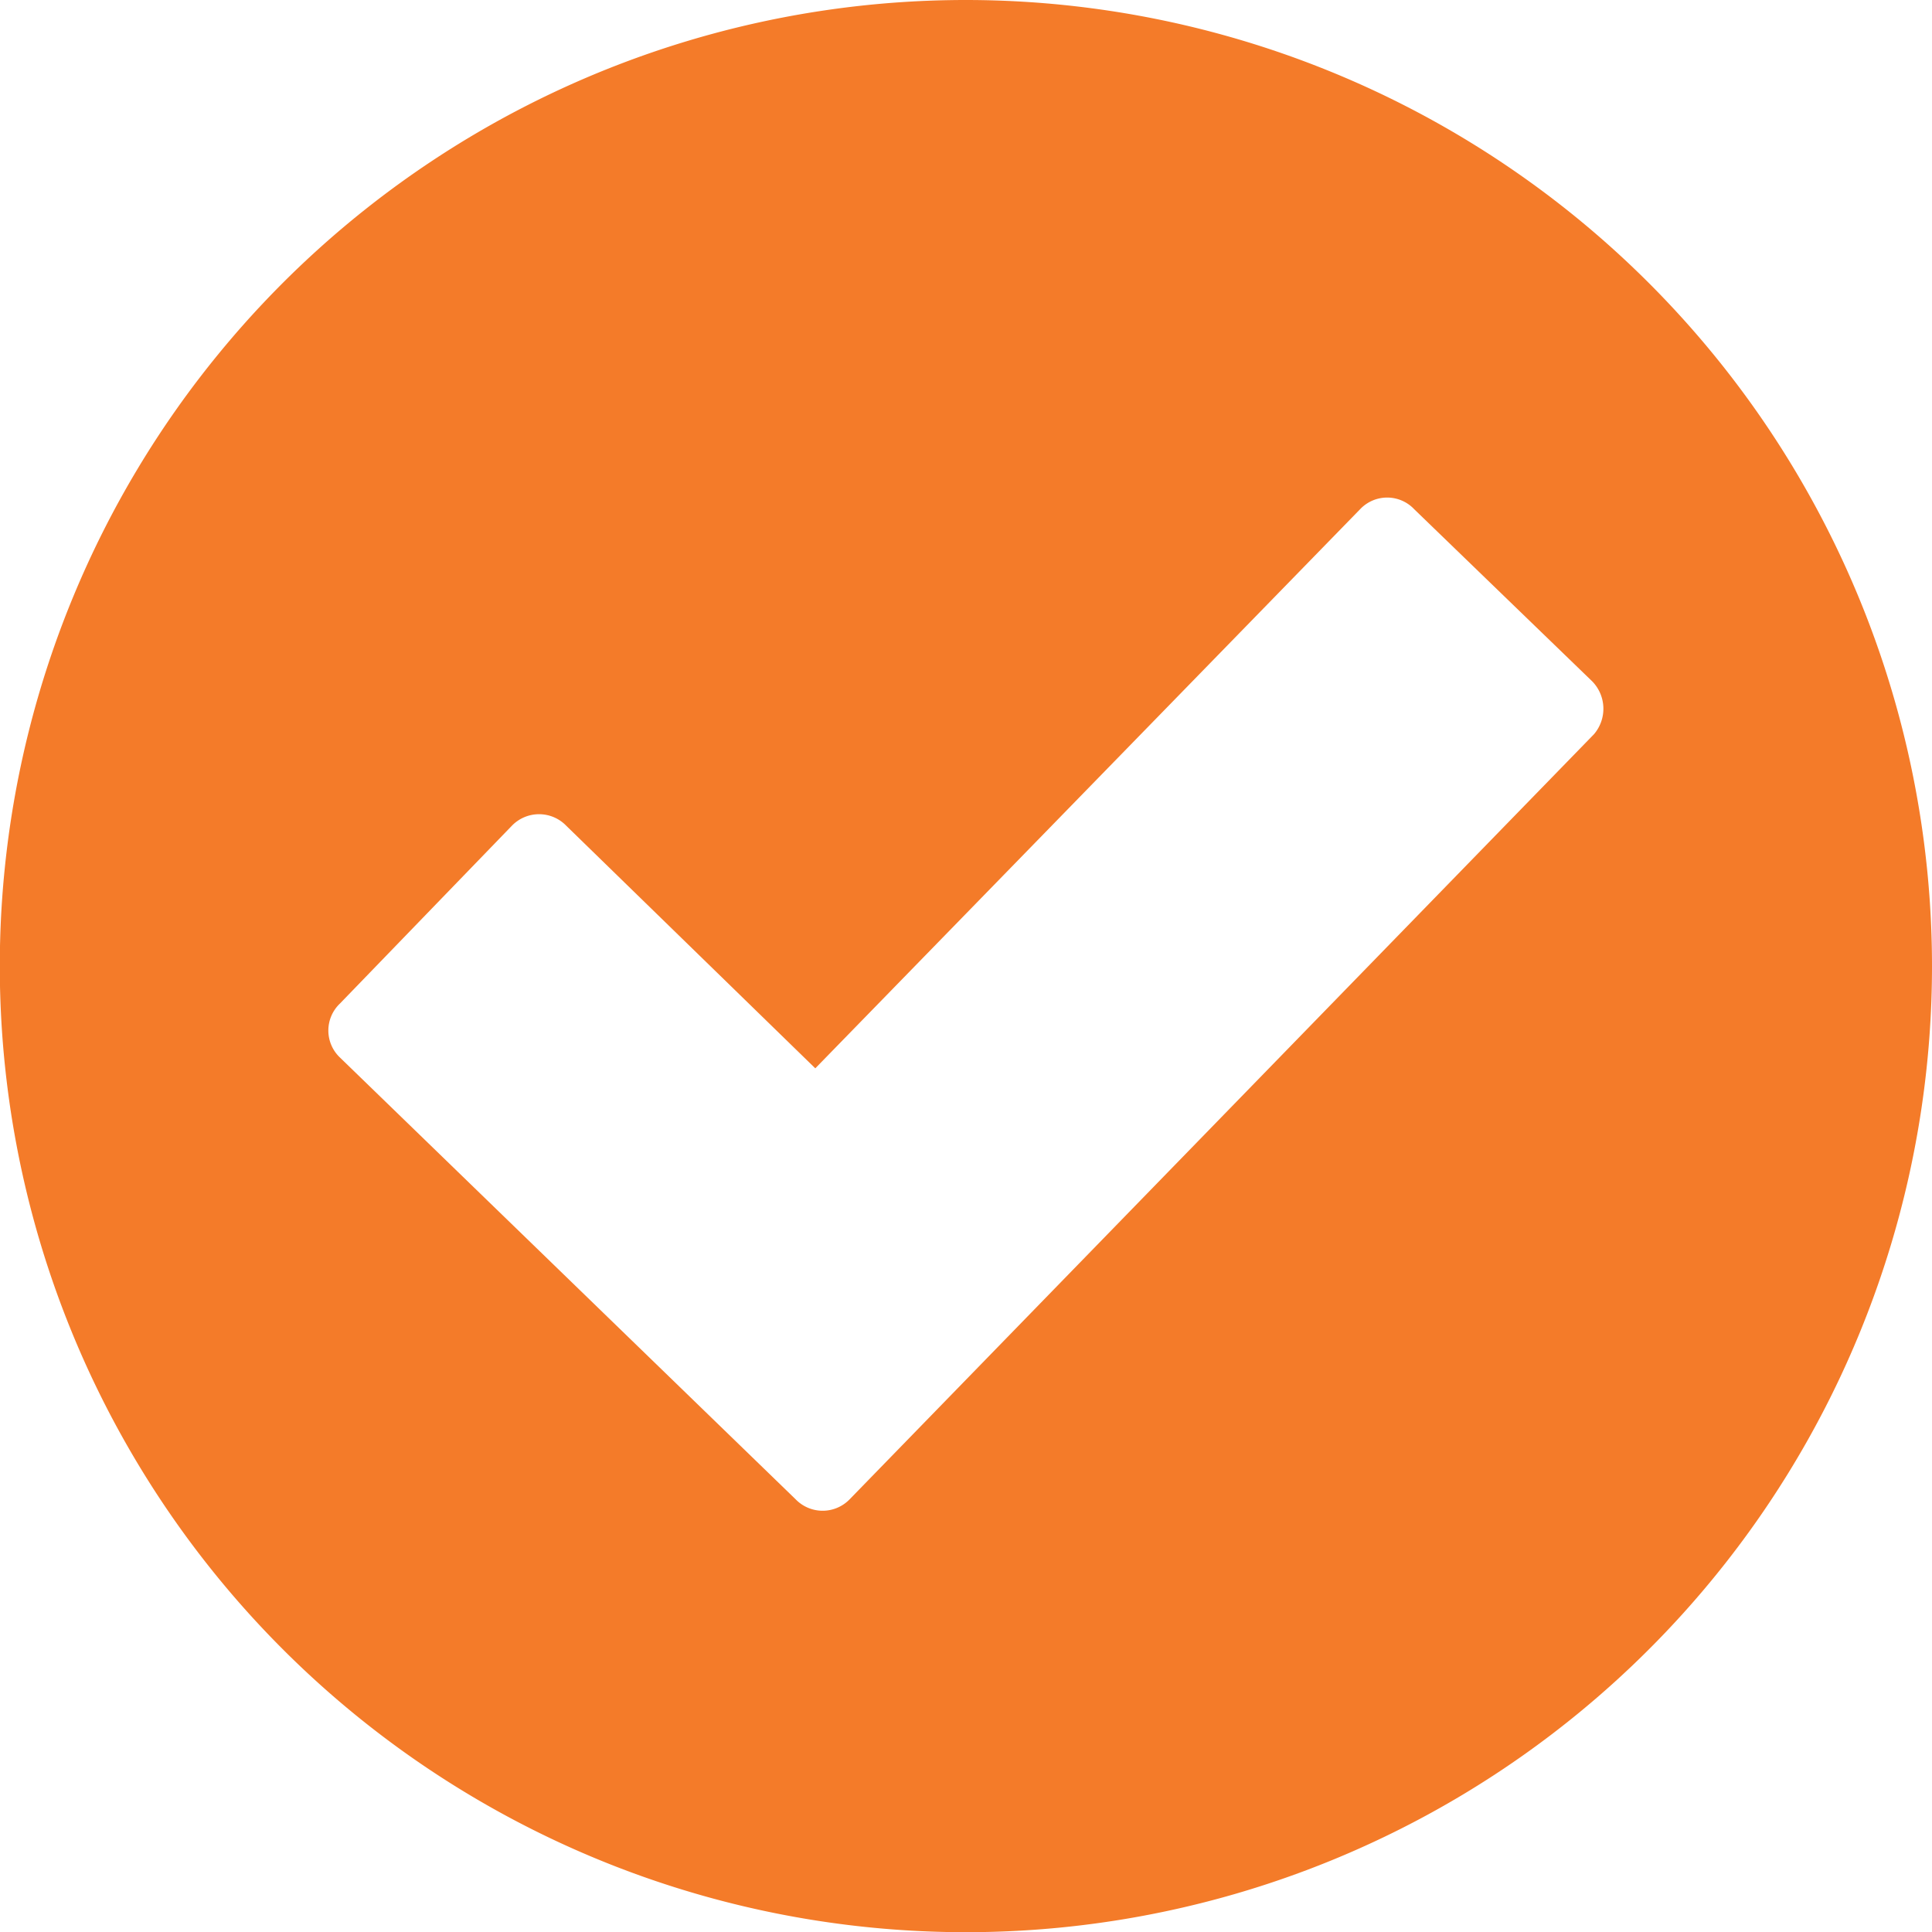 <?xml version="1.0" encoding="UTF-8"?>
<svg xmlns="http://www.w3.org/2000/svg" viewBox="0 0 98.65 98.65">
    <path style="fill:#f47b29"
          d="M49.33,0A49.33,49.33,0,1,0,98.65,49.33,49.35,49.35,0,0,0,49.33,0ZM81.39,37.49l-38,39.06a1.92,1.92,0,0,1-2.77,0L17.36,54a1.9,1.9,0,0,1,0-2.76l8.78-9.08a1.93,1.93,0,0,1,2.77,0L41.63,54.55,69.45,26a1.9,1.9,0,0,1,2.76,0l9.08,8.78A2,2,0,0,1,81.39,37.49Z"/>
</svg>